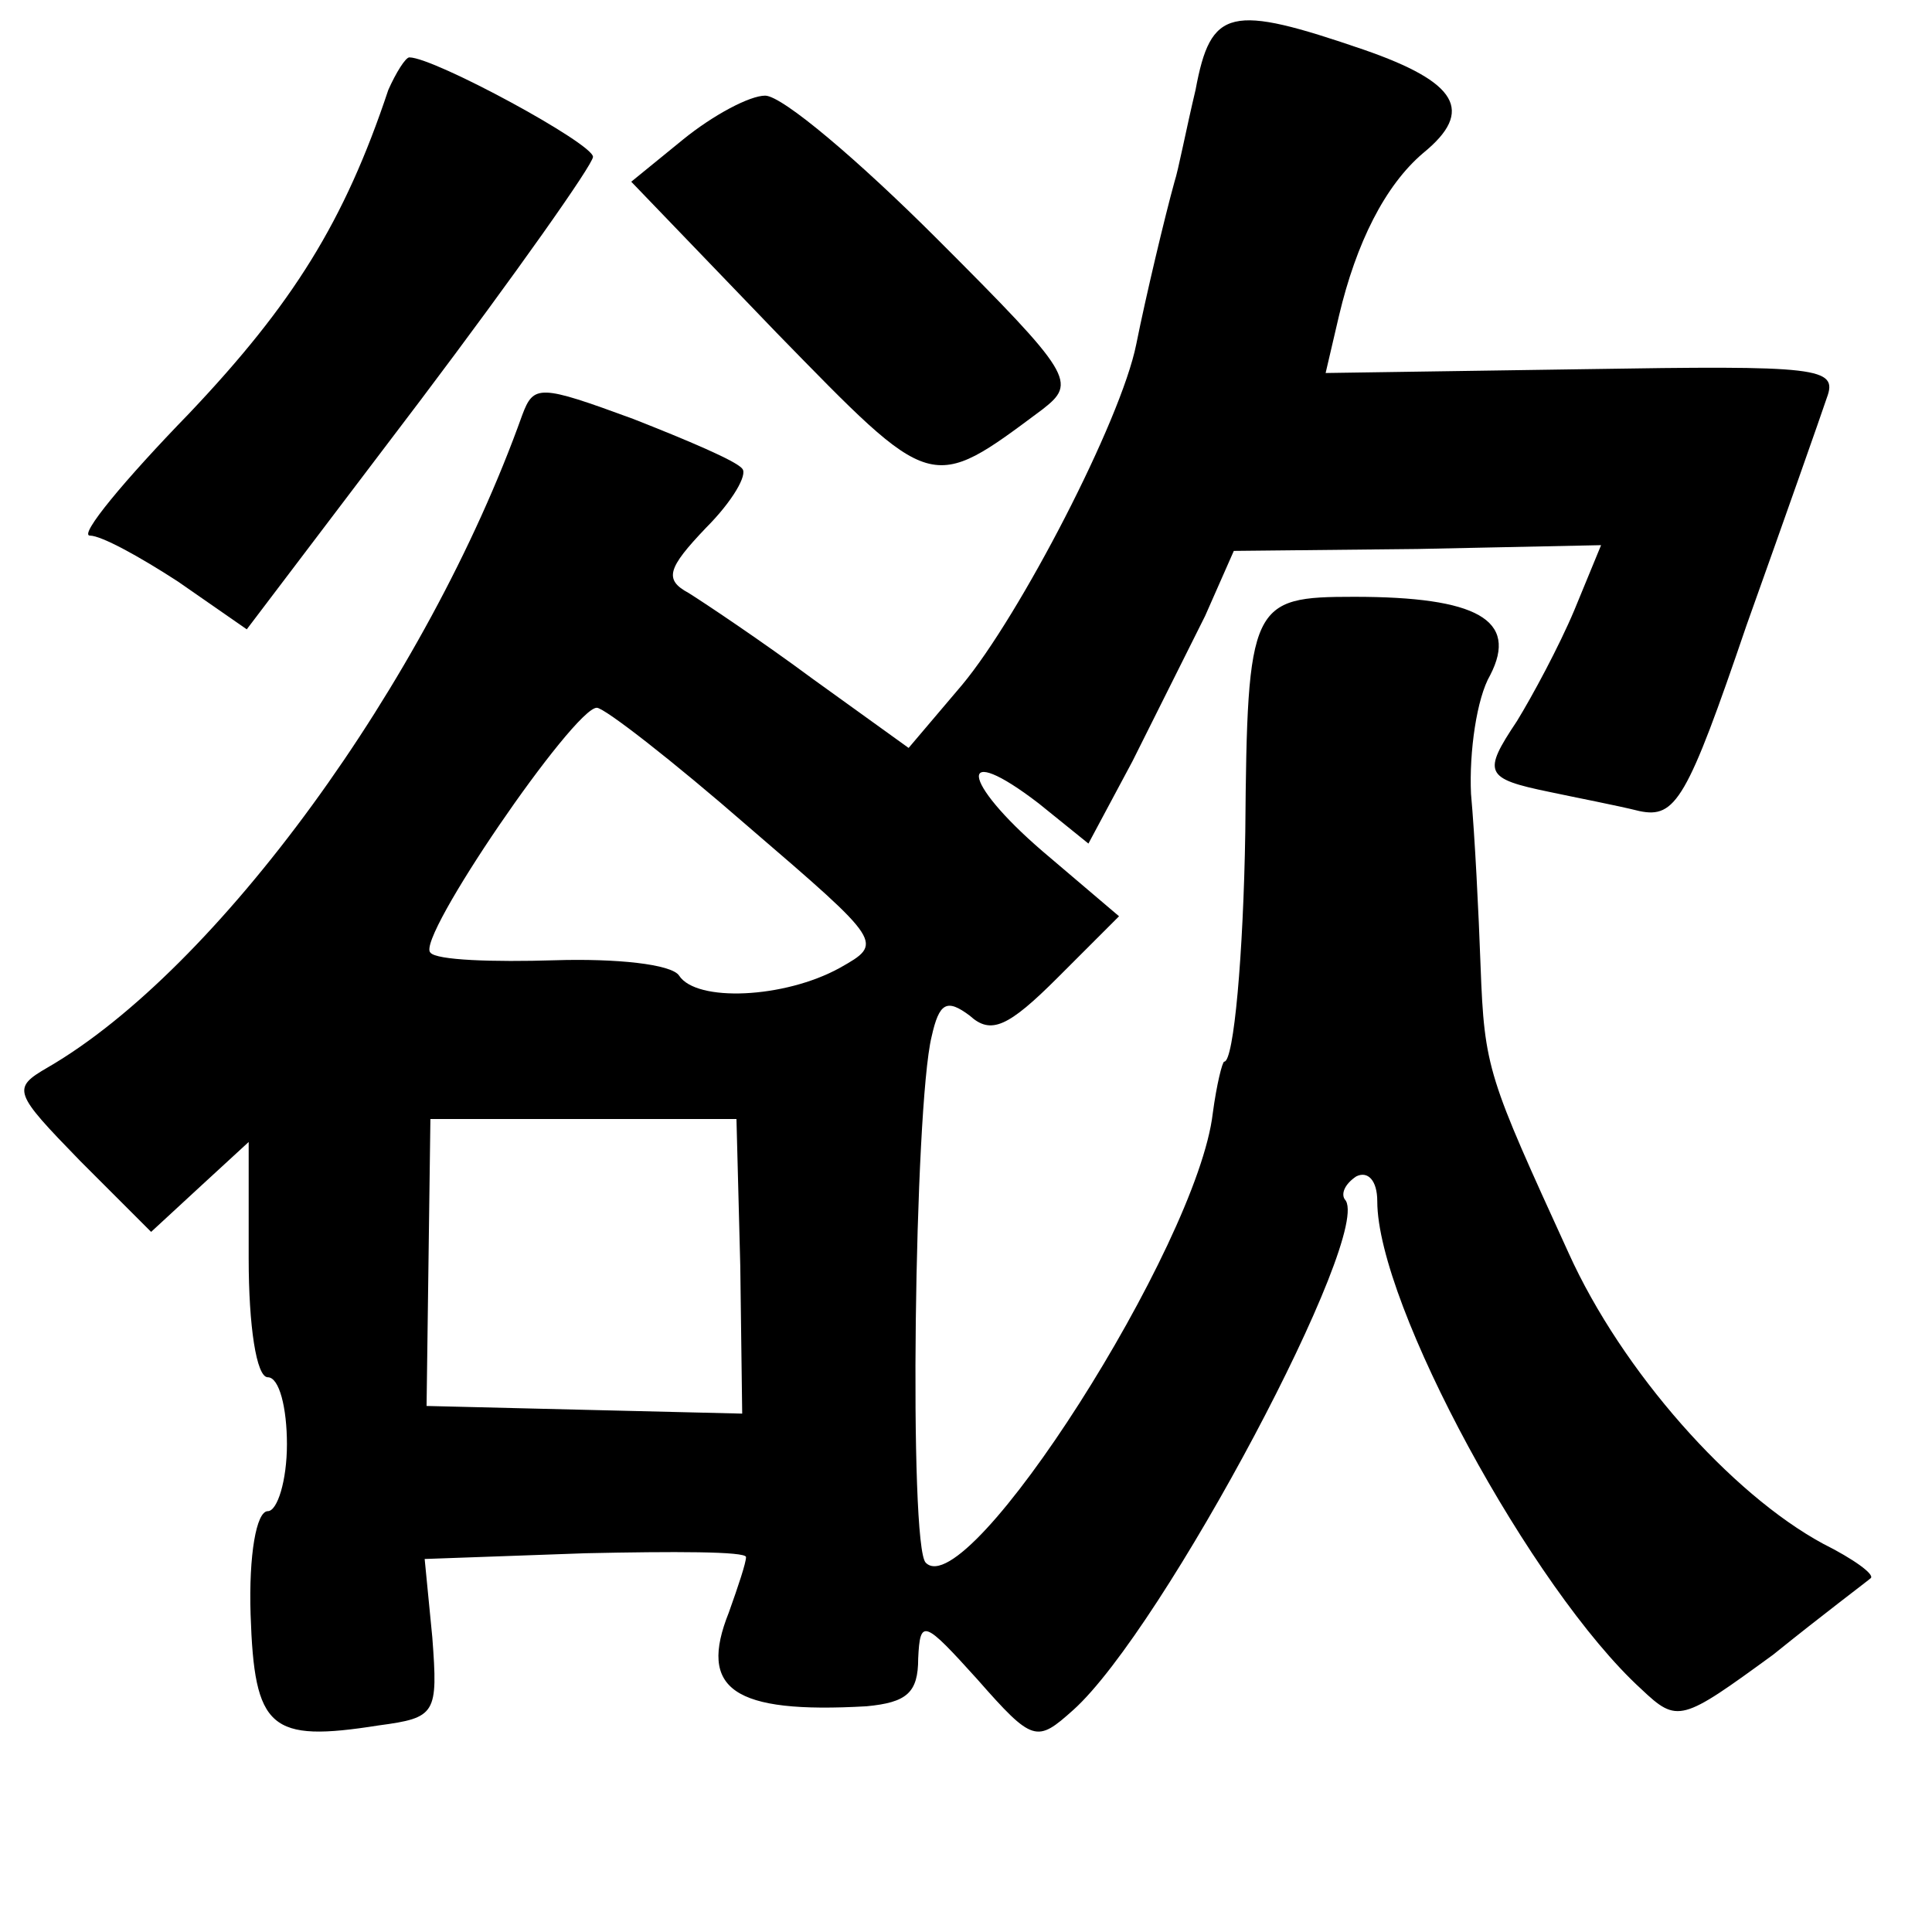 <?xml version="1.0" standalone="no"?>
<!DOCTYPE svg PUBLIC "-//W3C//DTD SVG 20010904//EN"
 "http://www.w3.org/TR/2001/REC-SVG-20010904/DTD/svg10.dtd">
<svg version="1.0" xmlns="http://www.w3.org/2000/svg"
 width="101pt" height="101pt" viewBox="0 0 101 101"
 preserveAspectRatio="xMidYMid meet">
<g transform="translate(0,101) scale(0.1,-0.1)"
fill="#000000" stroke="none">
<path d="M625 963 c-5 -21 -9 -42 -11 -48 -5 -18 -15 -60 -20 -85 -8 -40 -61
-142 -91 -178 l-28 -33 -50 36 c-27 20 -57 40 -65 45 -13 7 -11 13 9 34 14 14
22 28 19 31 -3 4 -29 15 -57 26 -49 18 -52 18 -58 2 -50 -140 -160 -290 -248
-341 -19 -11 -18 -13 17 -49 l37 -37 26 24 25 23 0 -61 c0 -35 4 -62 10 -62 6
0 10 -16 10 -35 0 -19 -5 -35 -10 -35 -6 0 -10 -23 -9 -54 2 -60 10 -67 67
-58 30 4 31 6 28 46 l-4 41 84 3 c46 1 84 1 84 -2 0 -3 -4 -15 -9 -29 -16 -40
2 -53 72 -49 21 2 27 7 27 25 1 21 3 20 31 -11 29 -33 31 -33 50 -16 47 42
158 251 142 267 -2 3 0 8 6 12 6 3 11 -2 11 -13 0 -54 81 -203 138 -255 19
-18 21 -17 69 18 26 21 50 39 51 40 2 2 -9 10 -25 18 -48 26 -105 90 -133 152
-42 92 -44 96 -46 150 -1 28 -3 68 -5 90 -1 22 3 50 10 62 15 29 -7 41 -71 41
-54 0 -56 -3 -57 -123 -1 -64 -6 -120 -11 -120 -1 0 -4 -12 -6 -27 -8 -69
-128 -257 -150 -235 -9 8 -6 238 3 275 4 18 8 20 20 11 11 -10 20 -6 46 20
l32 32 -40 34 c-43 37 -45 58 -2 25 l26 -21 23 43 c12 24 29 58 38 76 l15 34
96 1 96 2 -14 -34 c-8 -19 -22 -45 -30 -58 -18 -27 -17 -30 17 -37 14 -3 35
-7 47 -10 19 -4 25 6 56 97 20 56 39 110 42 119 6 16 -4 17 -127 15 l-135 -2
7 30 c9 38 24 68 44 85 27 22 18 37 -31 54 -70 24 -80 22 -88 -21z m-234 -385
c71 -61 71 -61 48 -74 -29 -16 -75 -18 -84 -4 -4 6 -33 9 -65 8 -32 -1 -62 0
-65 4 -8 7 75 128 87 128 4 0 40 -28 79 -62z m-4 -230 l1 -77 -83 2 -82 2 1
75 1 75 80 0 80 0 2 -77z"/>
<path d="M203 963 c-23 -69 -50 -112 -104 -169 -34 -35 -58 -64 -52 -64 6 0
26 -11 46 -24 l36 -25 91 120 c49 65 90 123 90 127 0 7 -83 52 -96 52 -2 0 -7
-8 -11 -17z"/>
<path d="M357 937 l-27 -22 76 -79 c82 -84 80 -84 139 -40 18 14 16 18 -55 89
-41 41 -81 75 -90 75 -8 0 -27 -10 -43 -23z"/>
</g>
</svg>
